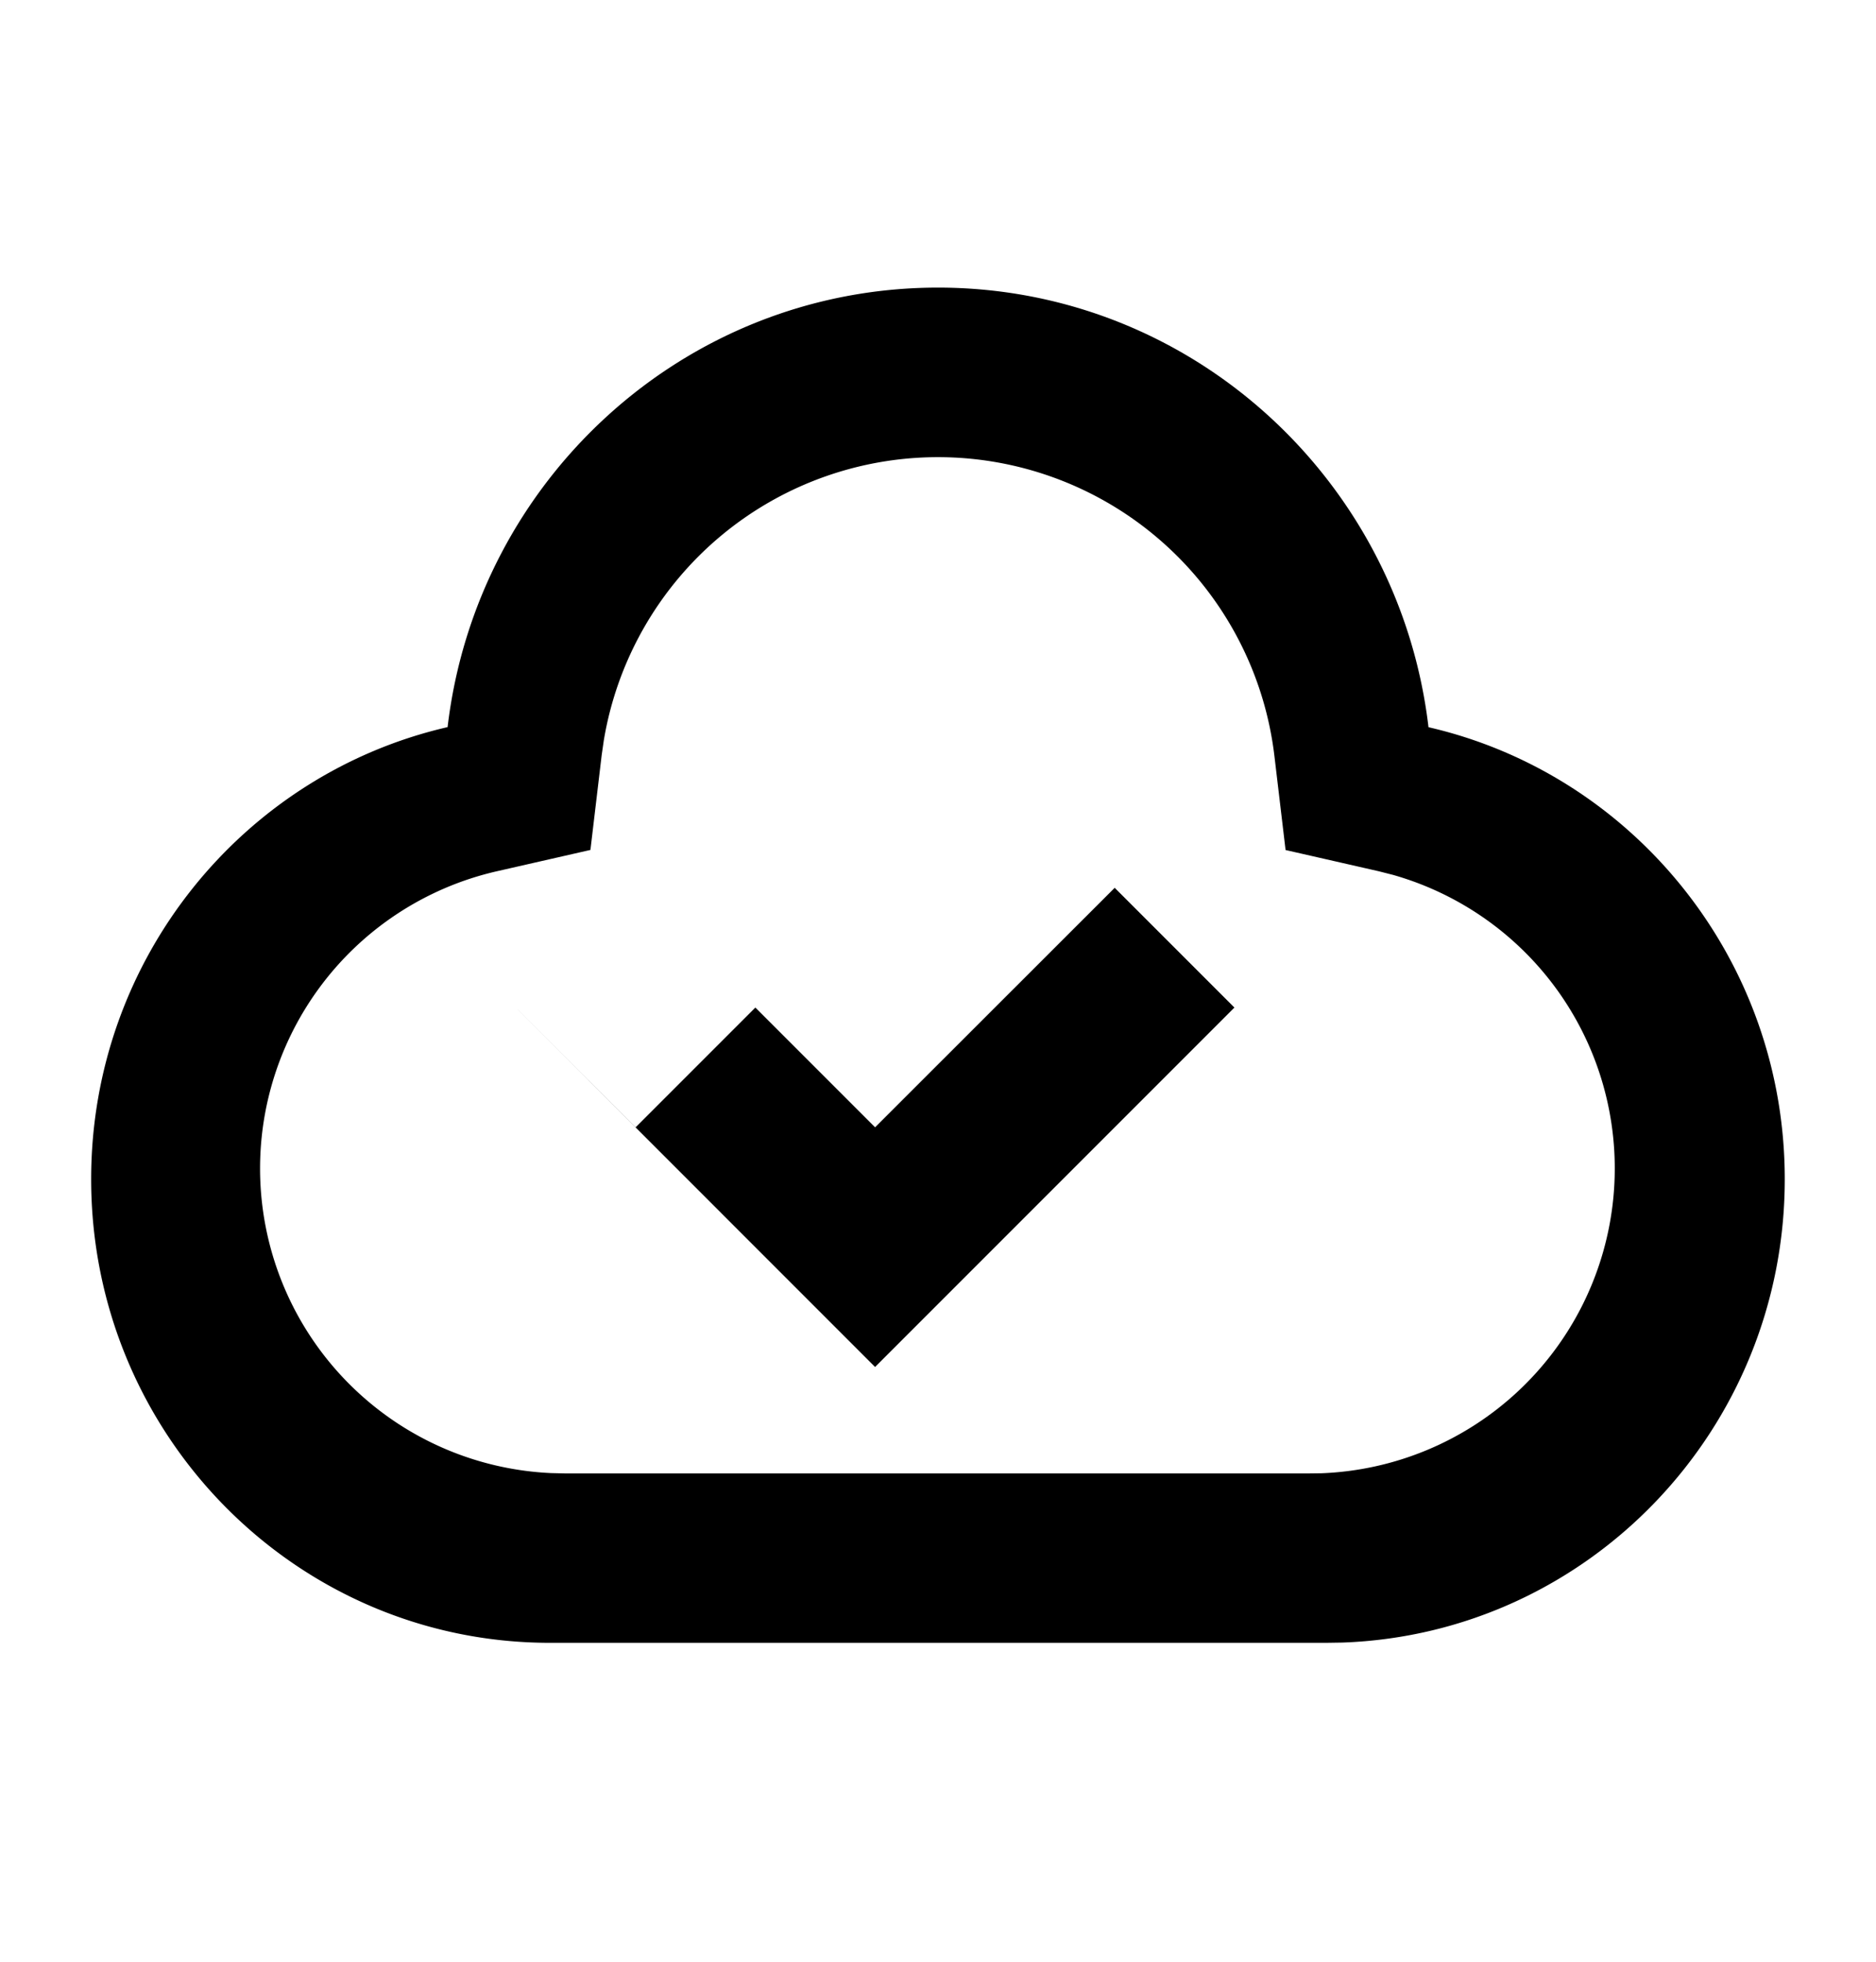 <svg width="22" height="23" xmlns="http://www.w3.org/2000/svg">
    <path fill-rule="evenodd" clip-rule="evenodd"
        d="M16.752 8.526C16.41 5.623 13.965 3.372 11 3.372S5.59 5.623 5.249 8.525c-2.394.551-4.18 2.715-4.18 5.3 0 3.002 2.409 5.436 5.38 5.436h9.102l.193-.003c2.882-.103 5.186-2.496 5.186-5.433 0-2.585-1.786-4.749-4.178-5.299zm-9.67.148a3.973 3.973 0 017.862.18l.132 1.112 1.093.249.165.042a3.577 3.577 0 01-.836 7.016l-.157.002h-8.71l-.17-.004a3.575 3.575 0 01-.63-7.057l1.093-.249.132-1.112.026-.18z"
         />
    <path fill-rule="evenodd" clip-rule="evenodd"
        d="M8.858 11.813l1.404 1.404 2.81-2.808 1.404 1.404-4.214 4.214-4.213-4.214 1.405 1.404 1.404-1.404z"
         /></svg>